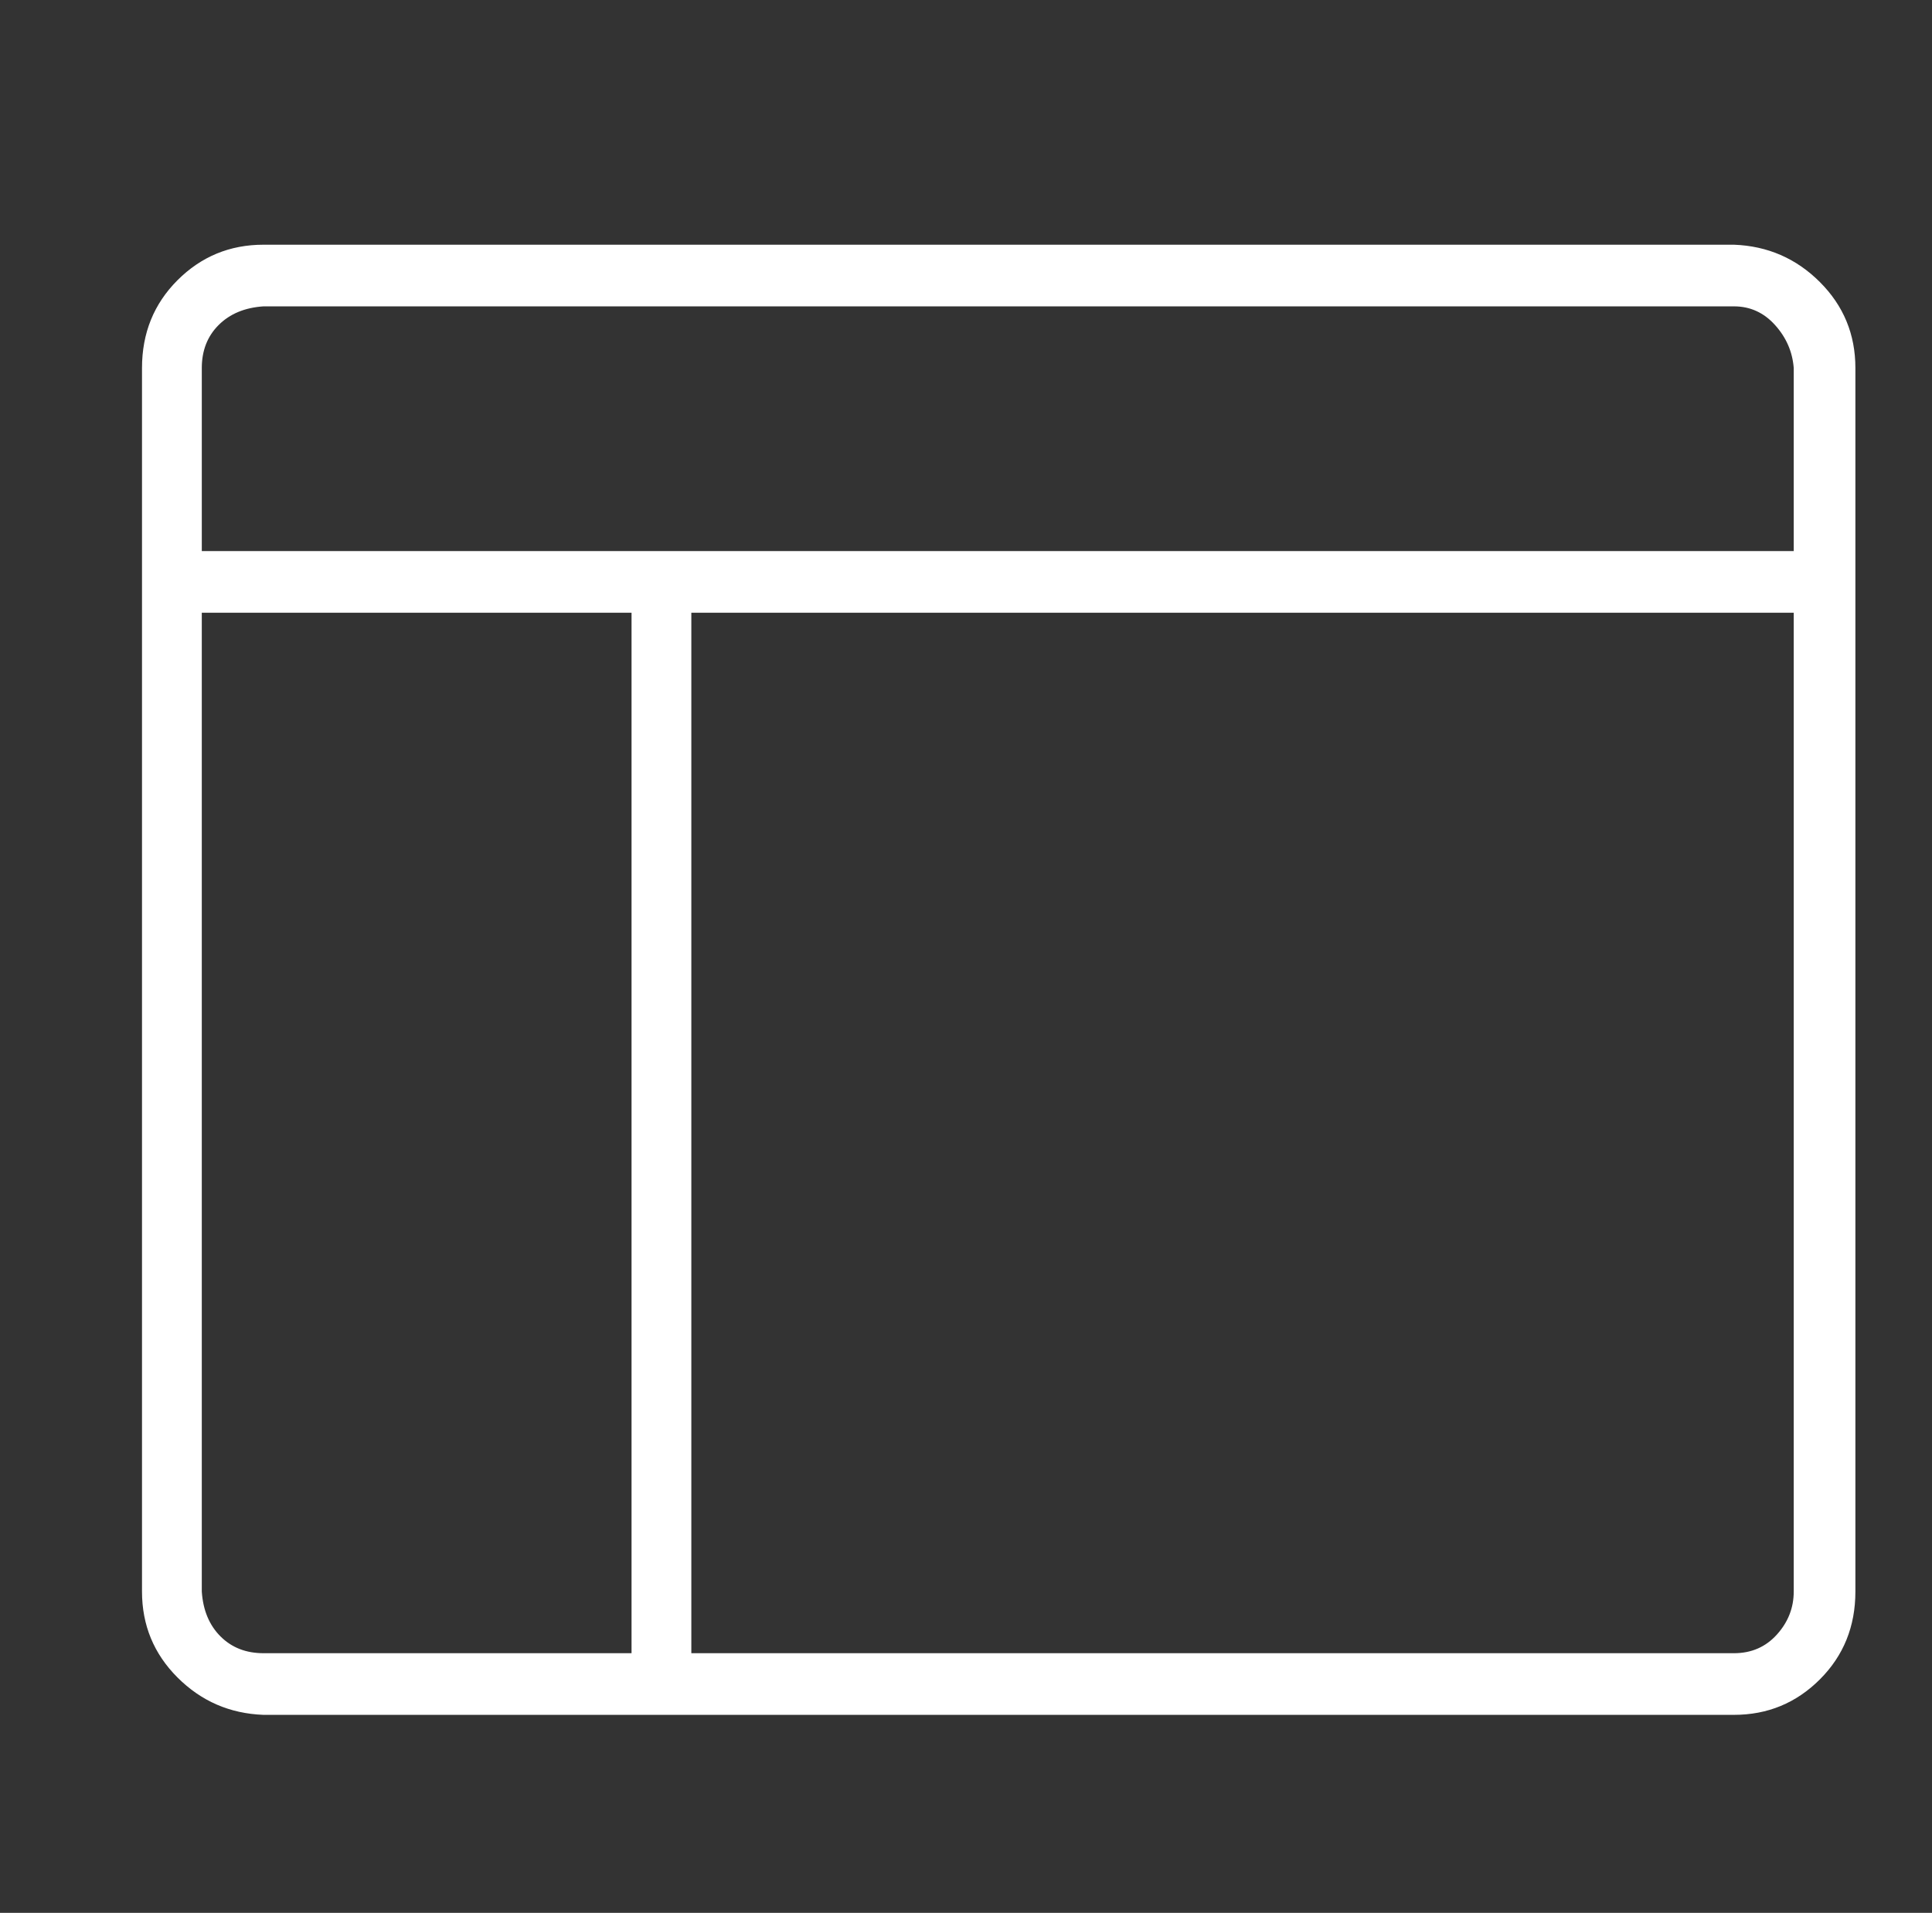 <?xml version="1.0" standalone="no"?>
<!DOCTYPE svg PUBLIC "-//W3C//DTD SVG 1.1//EN" "http://www.w3.org/Graphics/SVG/1.1/DTD/svg11.dtd" >
<svg xmlns="http://www.w3.org/2000/svg" xmlns:xlink="http://www.w3.org/1999/xlink" version="1.1" viewBox="-10 0 1034 1024">
   <rect x="-10" y="0" width="1034" height="1024" fill="#333333" stroke="none"/>
   <path fill="#ffffff"
d="M918 131h-787q-27 0 -46 19t-19 47v655q0 27 19 46t46 20h787q27 0 46 -19t19 -47v-655q0 -27 -19 -46t-46 -20zM131 164h787q13 0 22 10t10 23v98h-852v-98q0 -14 9 -23t24 -10zM98 852v-524h230v557h-197q-14 0 -23 -9t-10 -24zM918 885h-558v-557h590v524q0 13 -9 23
t-23 10z" />
</svg>
